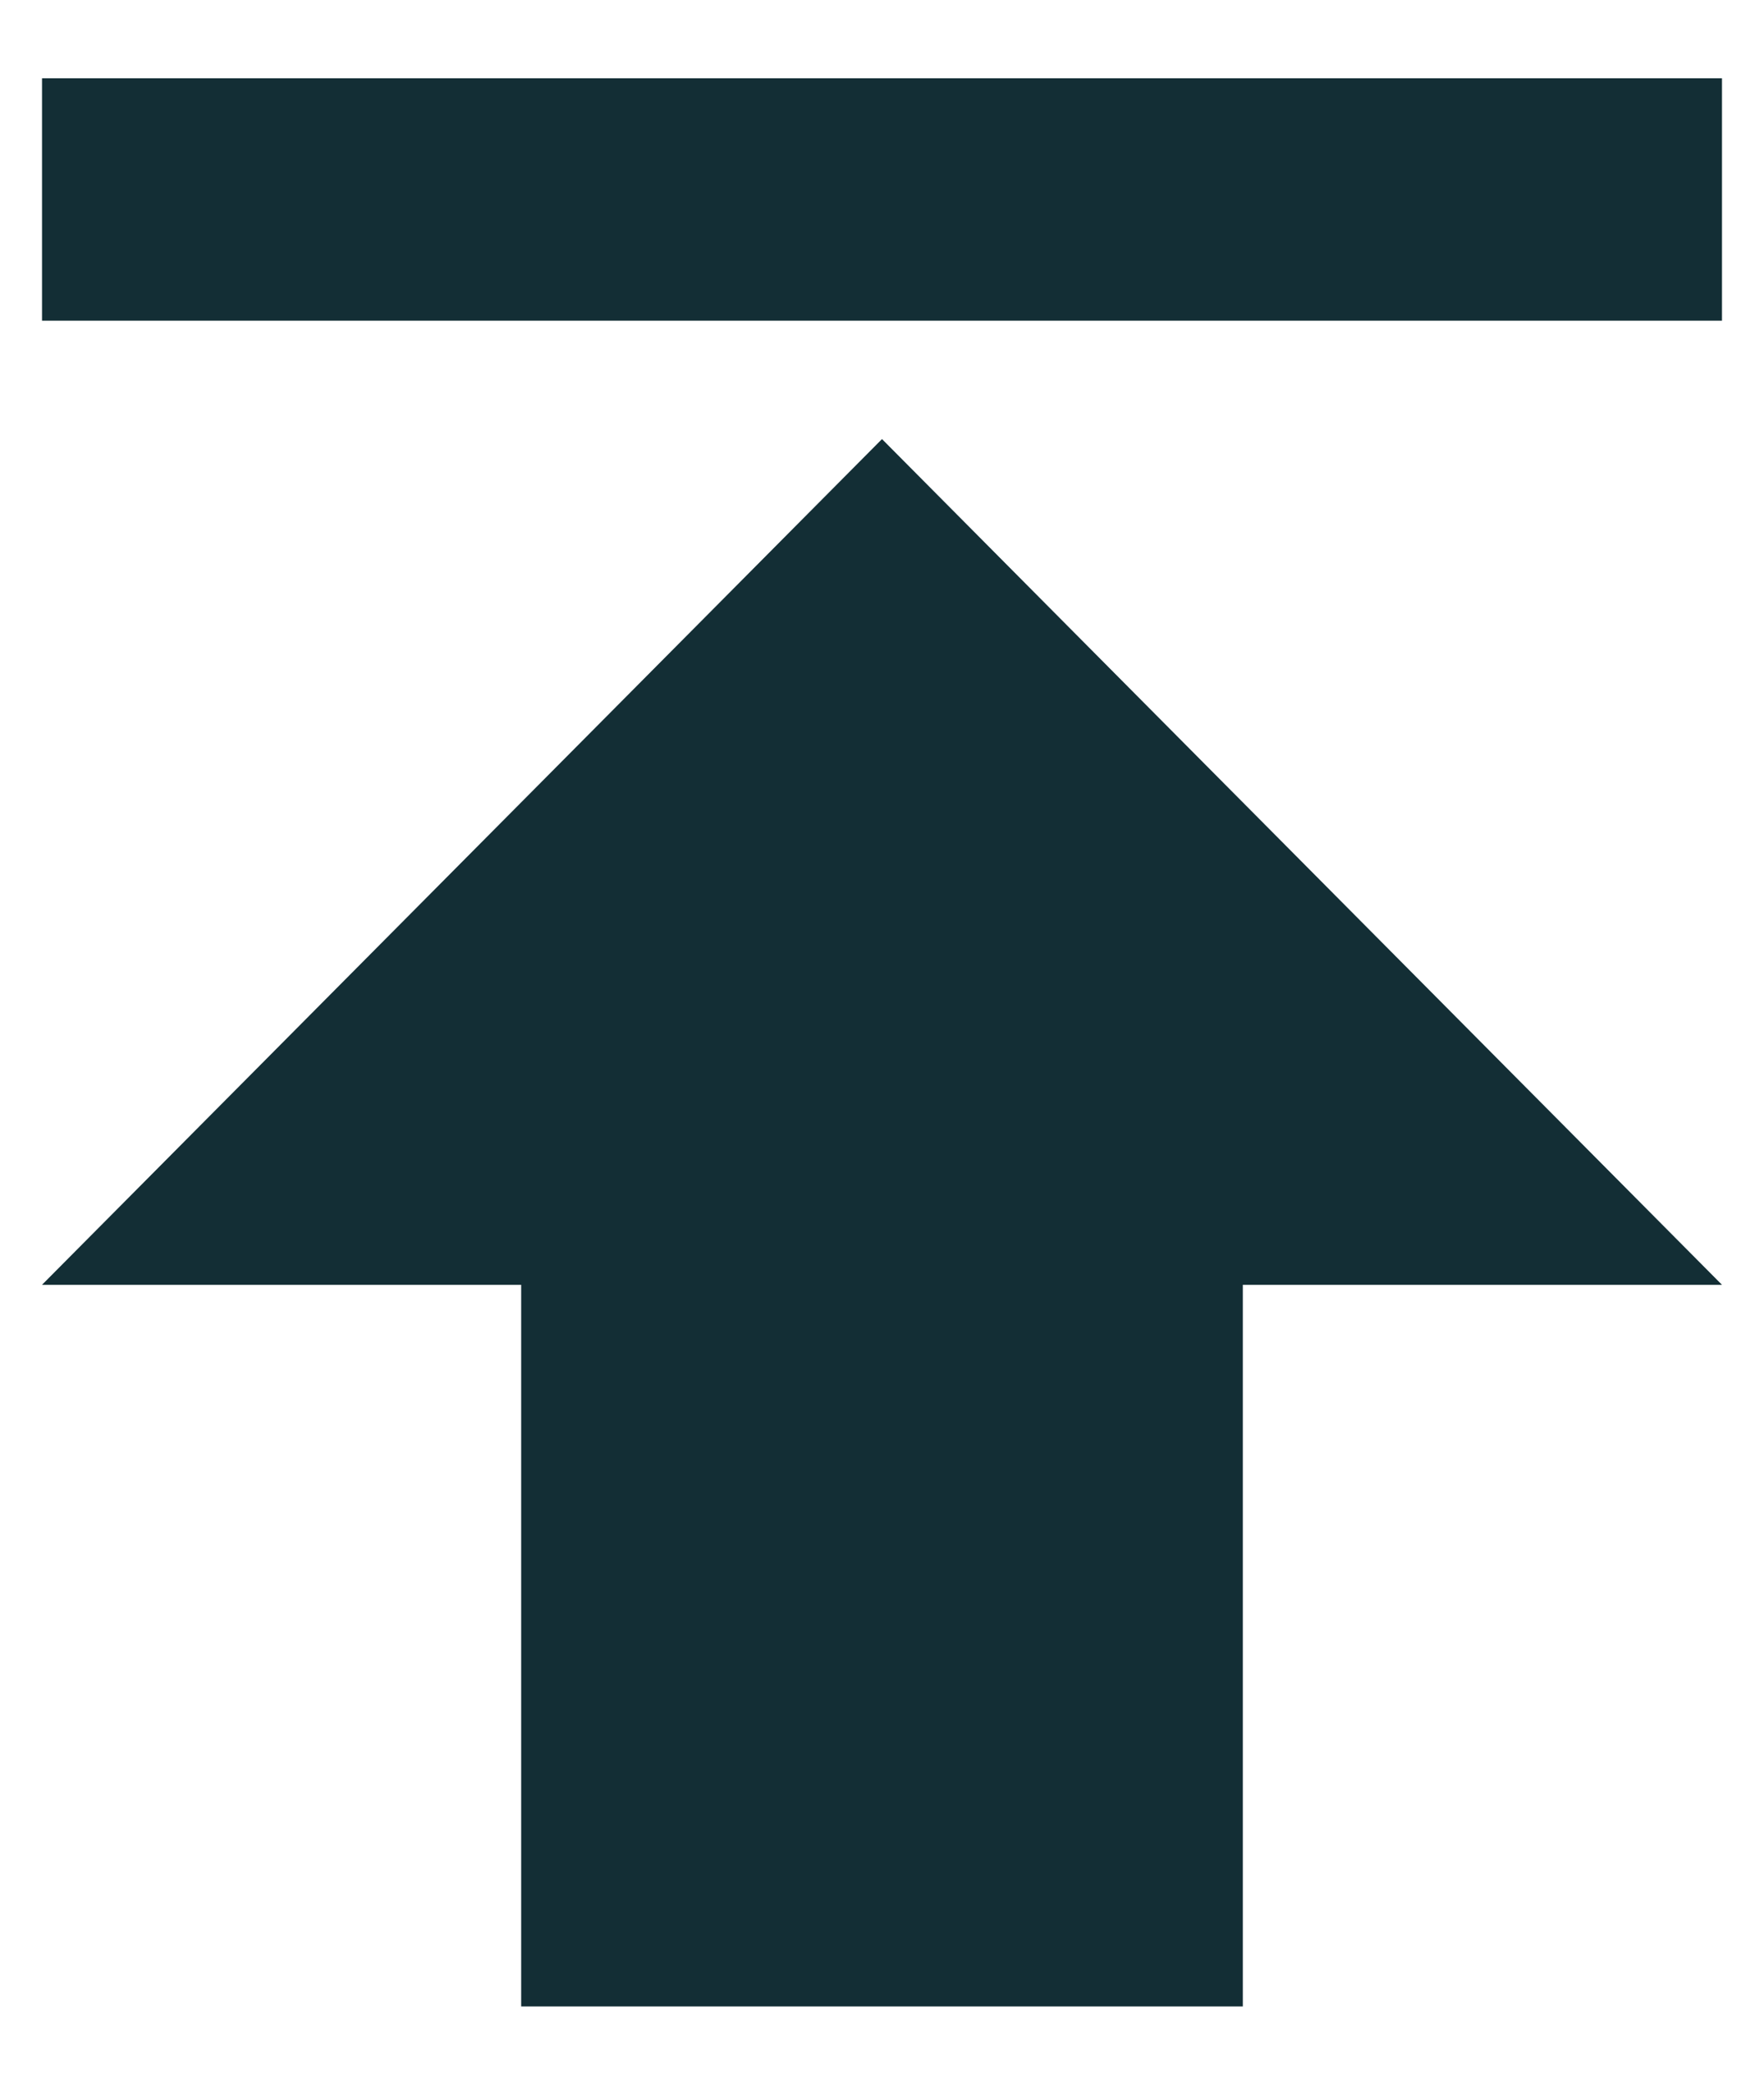 <svg width="11" height="13" viewBox="0 0 11 13" fill="none" xmlns="http://www.w3.org/2000/svg">
<path d="M0.262 8.012L5.5 2.738L10.738 8.012H7.75V12.512H3.25V8.012H0.262ZM0.262 0.488H10.738V2H0.262V0.488Z" fill="#132E35"/>
</svg>
